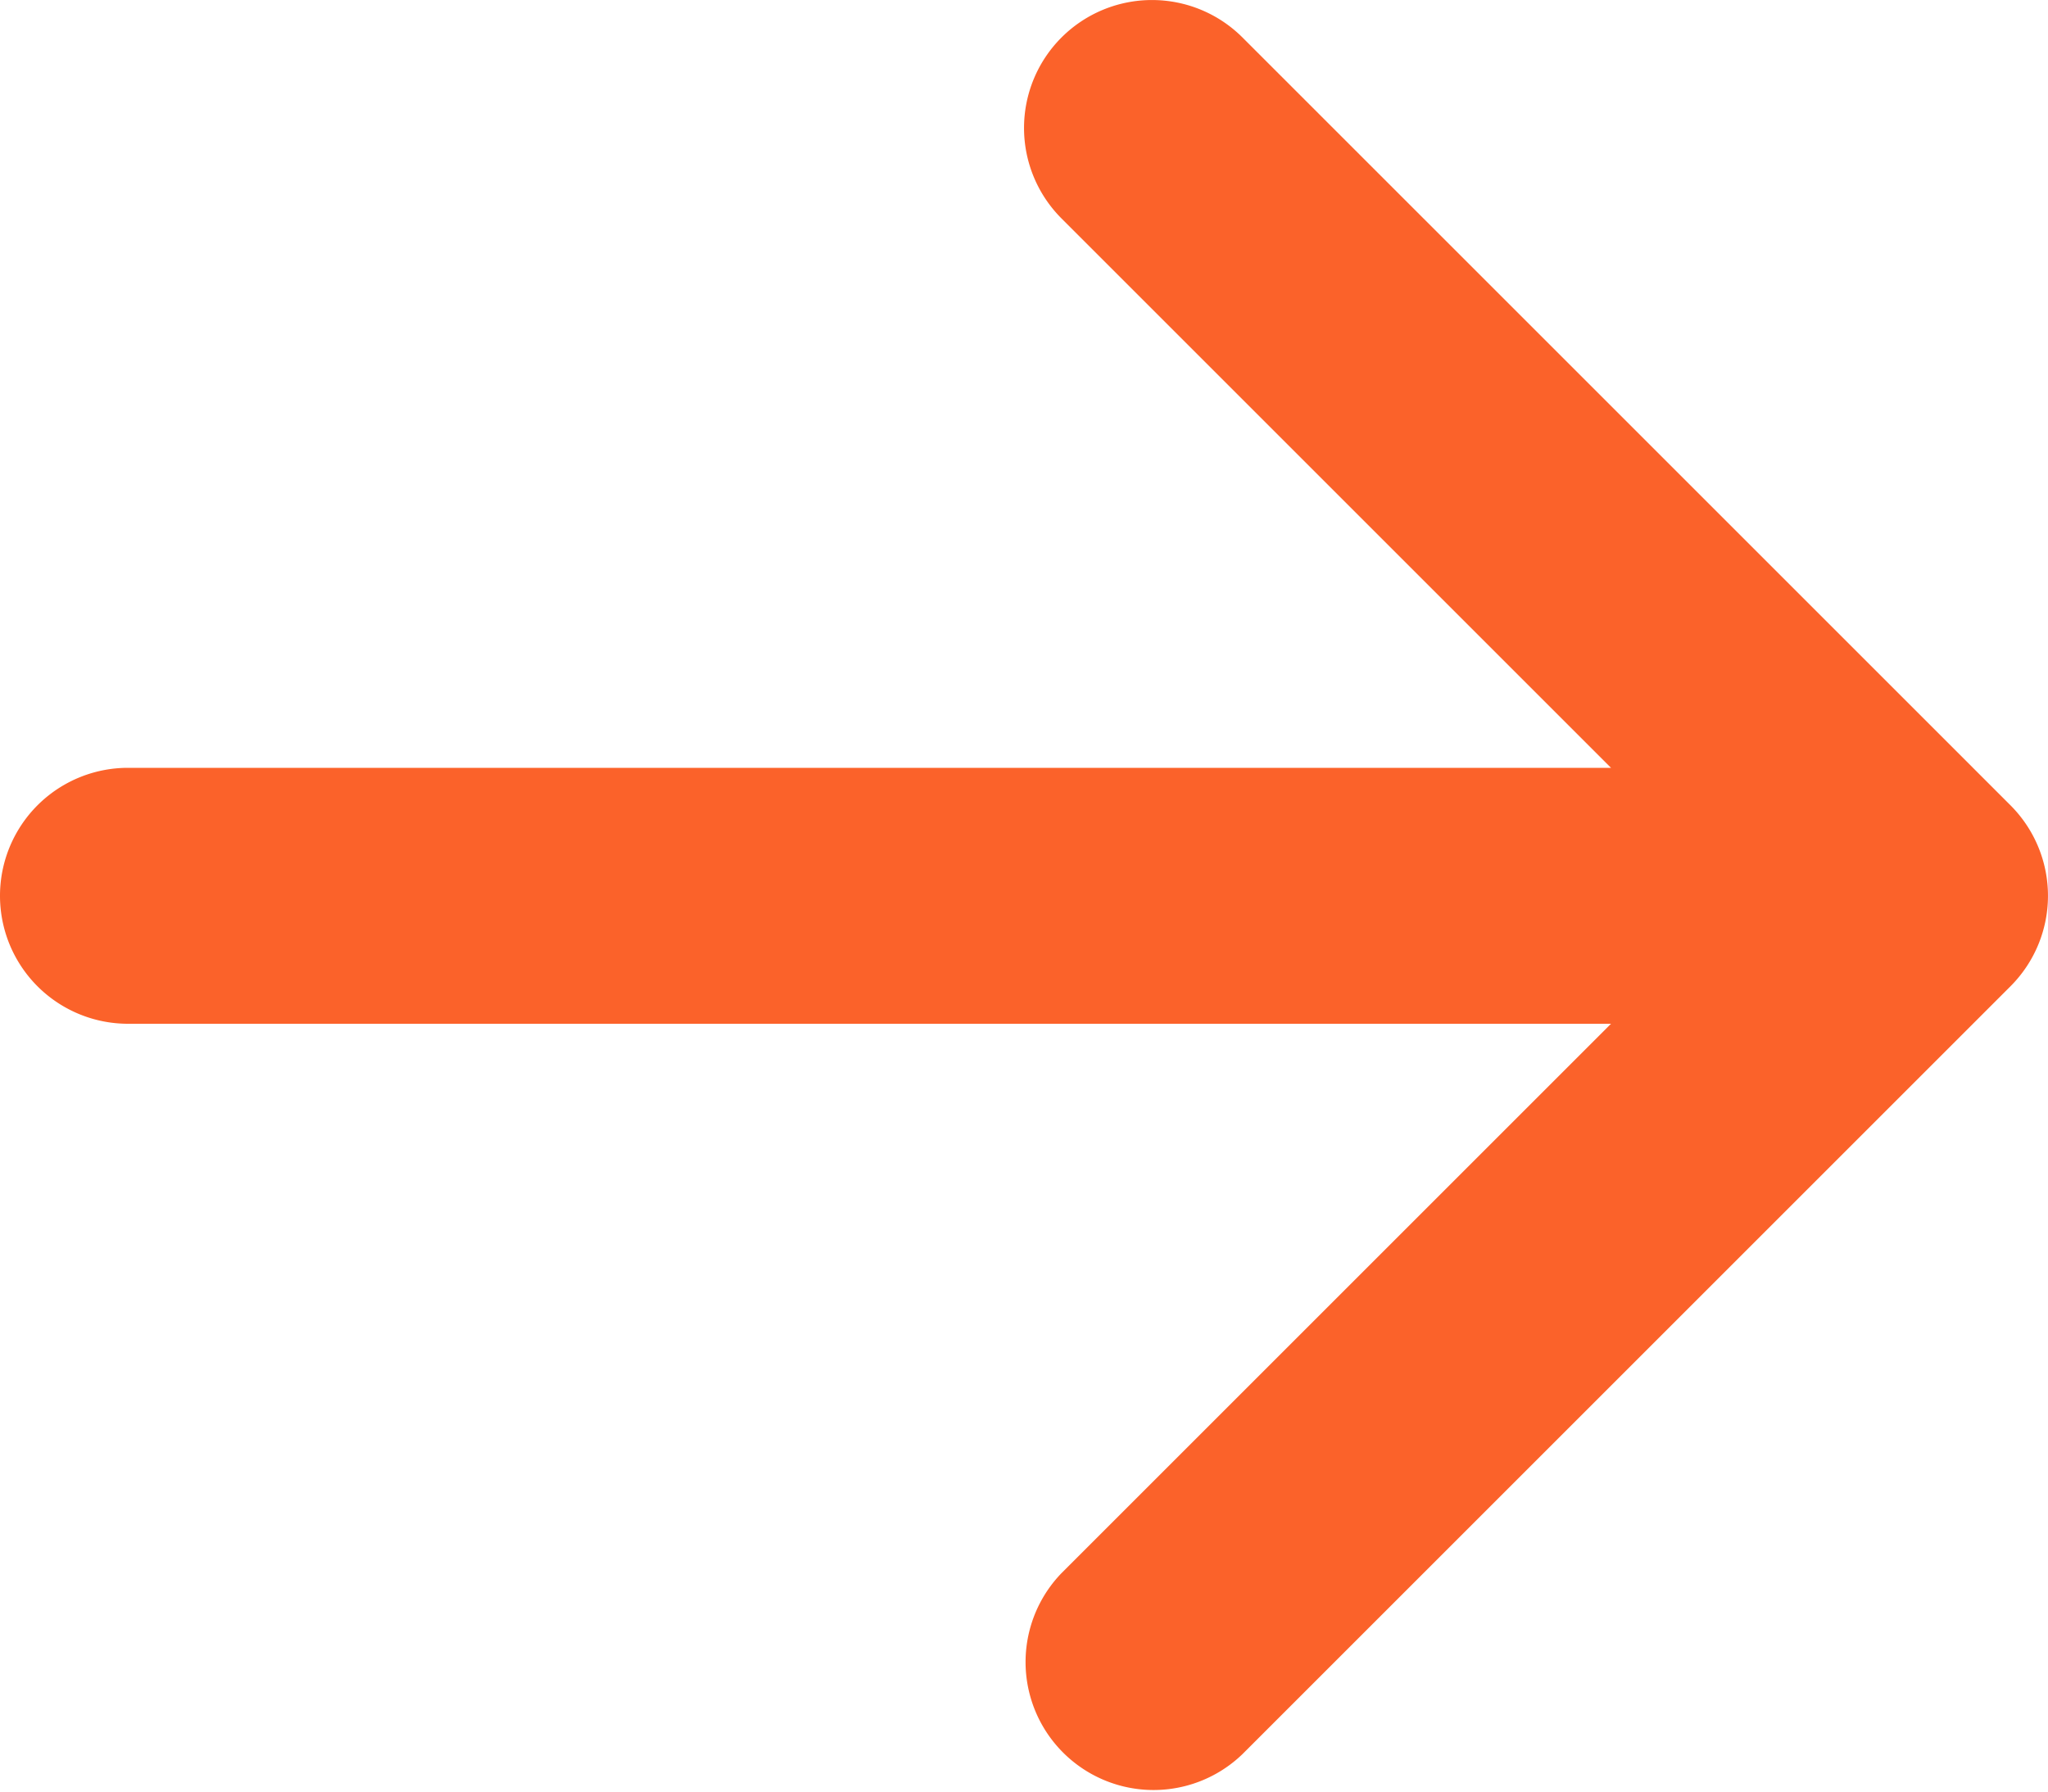 <svg width="16" height="14" fill="none" xmlns="http://www.w3.org/2000/svg"><path d="M8.293.293a1 1 0 0 1 1.414 0l6 6a1 1 0 0 1 0 1.414l-6 6a1 1 0 0 1-1.414-1.414L12.586 8H1a1 1 0 1 1 0-2h11.586L8.293 1.707a1 1 0 0 1 0-1.414Z" fill="#FB622A"/></svg>